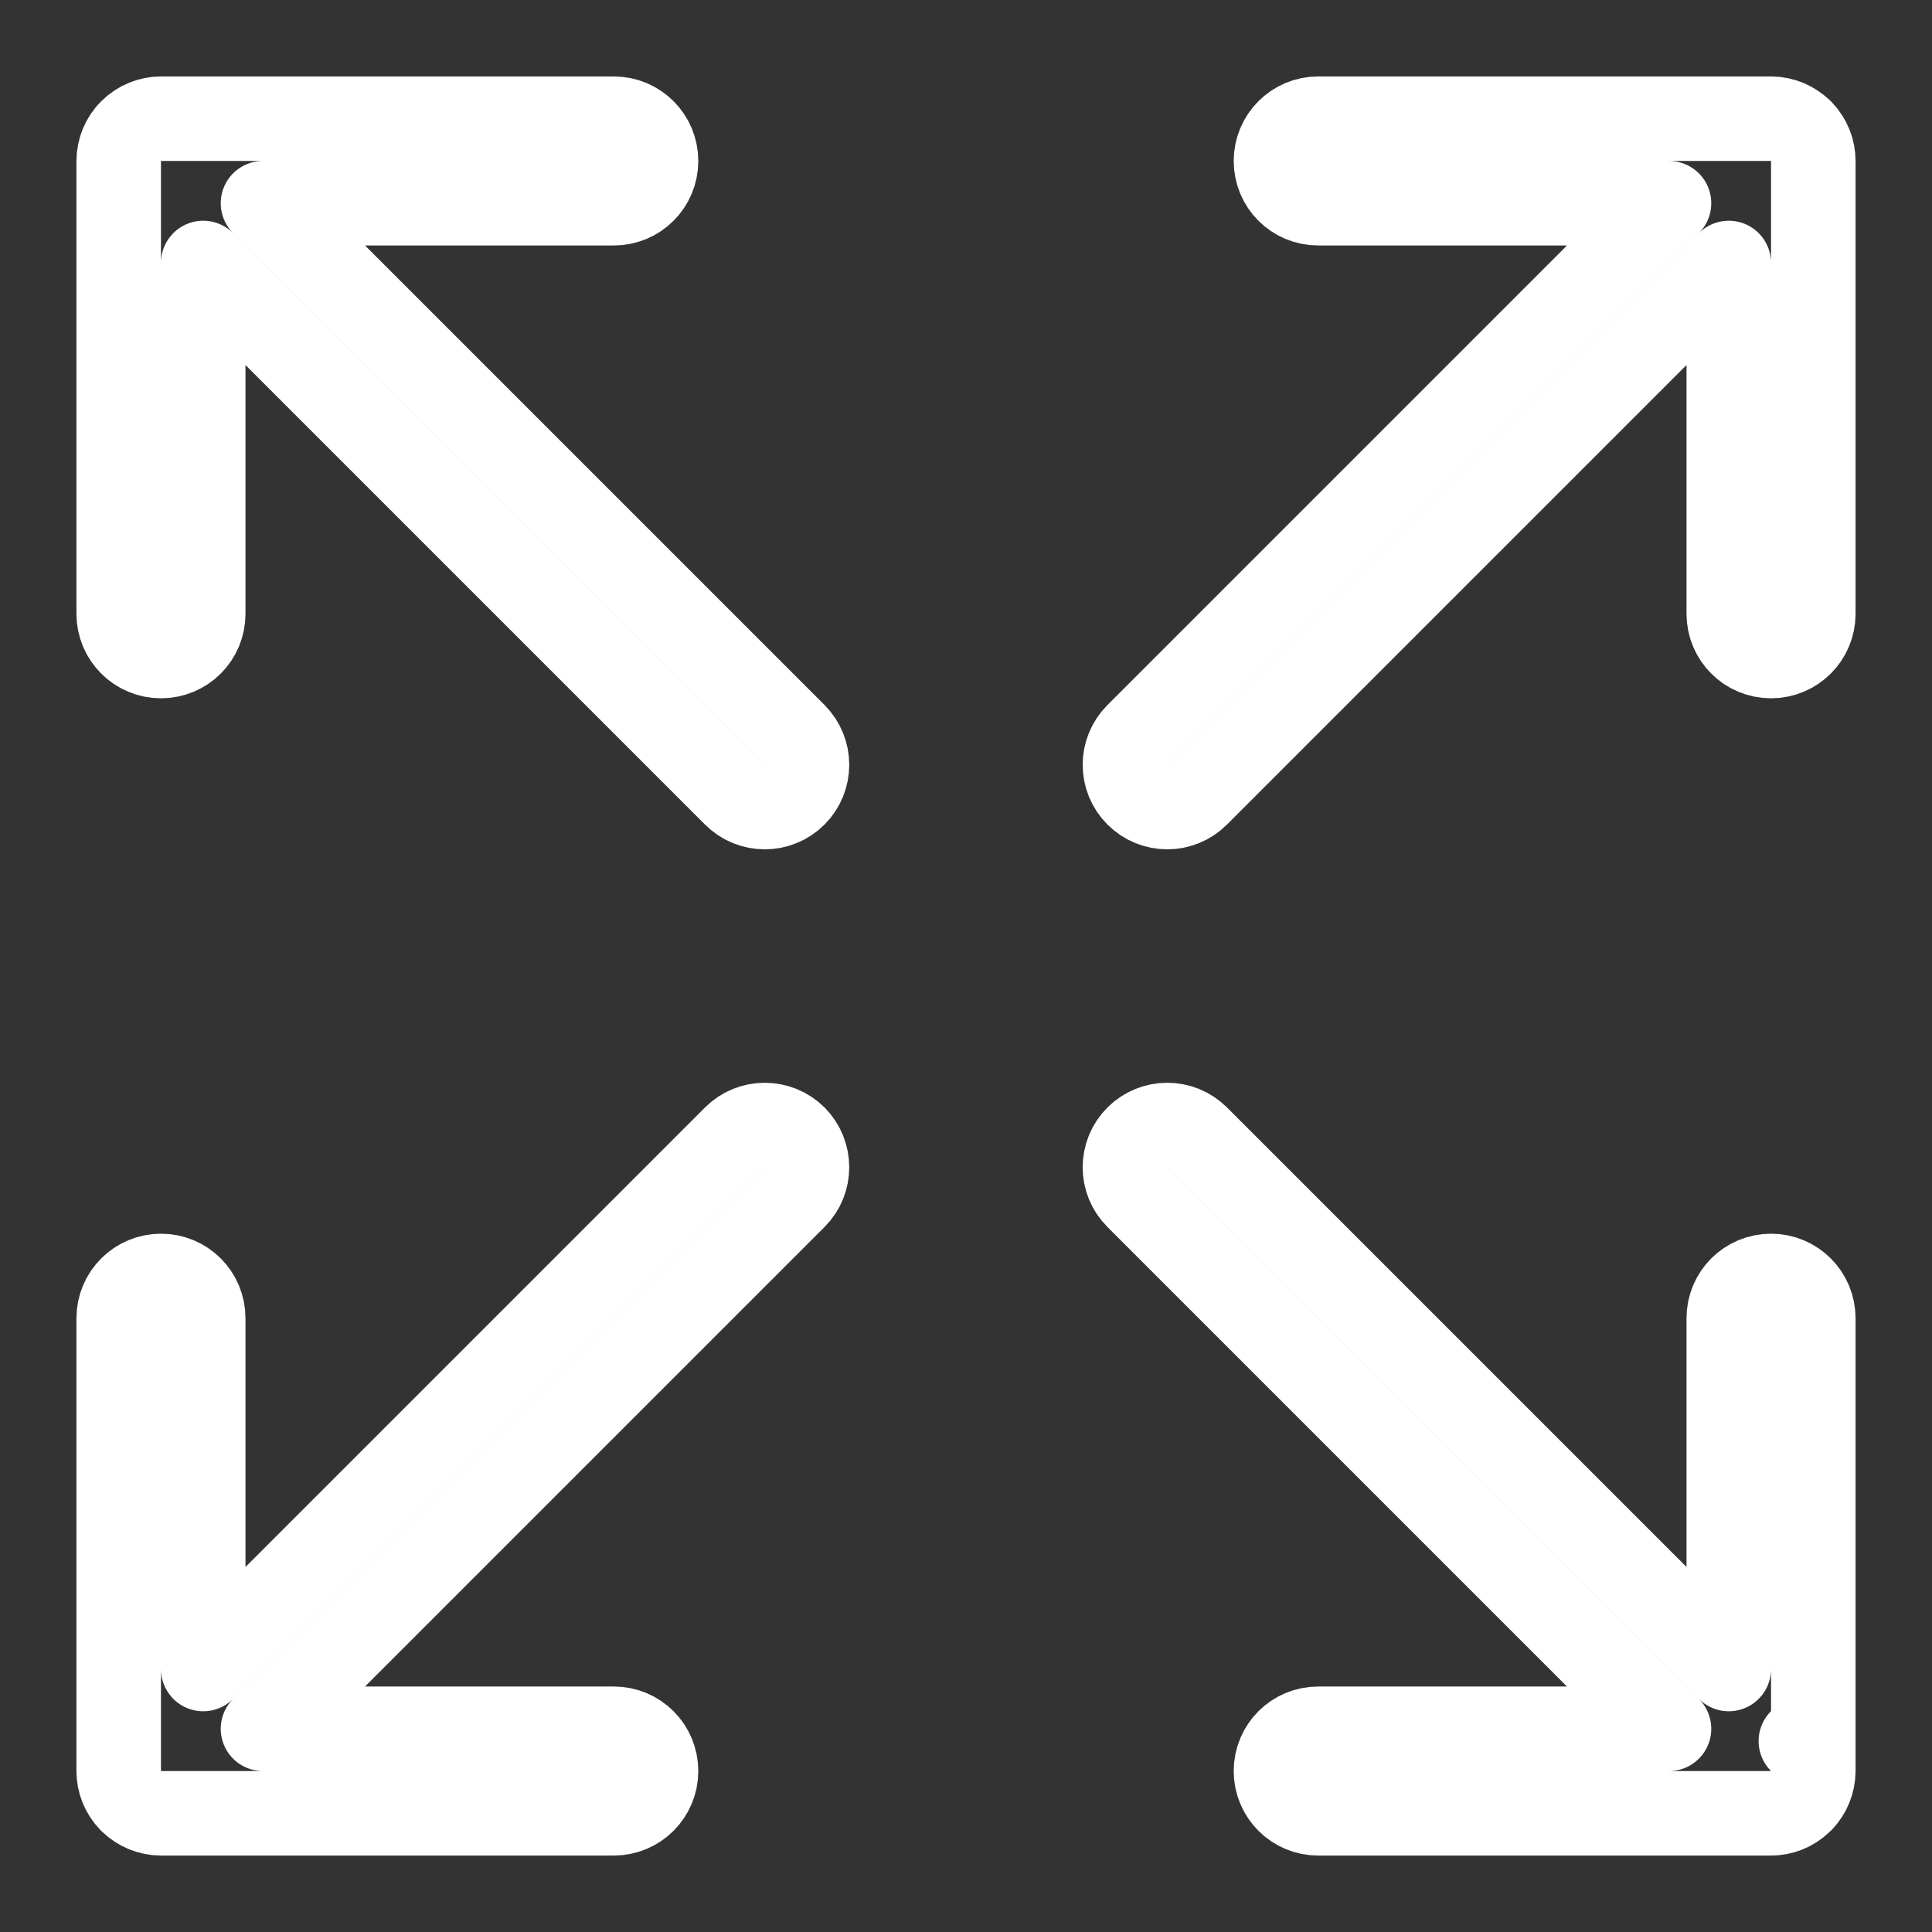 <svg width="16" height="16" viewBox="0 0 16 16" fill="none" xmlns="http://www.w3.org/2000/svg">
<rect x="0" y="0" width="16" height="16" fill="#333333" stroke="none"/>
<path d="M15.017 5.083V1.333C15.017 1.244 14.983 1.156 14.916 1.087C14.915 1.087 14.915 1.086 14.914 1.086C14.914 1.085 14.913 1.085 14.913 1.084C14.879 1.052 14.841 1.027 14.801 1.01C14.759 0.993 14.714 0.983 14.667 0.983H10.917C10.723 0.983 10.567 1.14 10.567 1.333C10.567 1.527 10.723 1.683 10.917 1.683H13.822L9.419 6.086C9.282 6.223 9.282 6.444 9.419 6.581C9.556 6.718 9.777 6.718 9.914 6.581L14.317 2.178V5.083C14.317 5.277 14.473 5.433 14.667 5.433C14.86 5.433 15.017 5.277 15.017 5.083ZM6.581 6.086L2.178 1.683H5.083C5.277 1.683 5.433 1.527 5.433 1.333C5.433 1.14 5.277 0.983 5.083 0.983H1.333C1.244 0.983 1.154 1.018 1.086 1.086C1.052 1.119 1.027 1.158 1.01 1.199C0.993 1.241 0.983 1.286 0.983 1.333V5.083C0.983 5.277 1.14 5.433 1.333 5.433C1.527 5.433 1.683 5.277 1.683 5.083V2.178L6.086 6.581C6.222 6.718 6.444 6.718 6.581 6.581C6.717 6.444 6.717 6.223 6.581 6.086ZM10.917 15.017H14.667C14.754 15.017 14.842 14.984 14.909 14.919C14.913 14.916 14.916 14.913 14.919 14.91C14.95 14.877 14.974 14.84 14.99 14.801C15.007 14.759 15.017 14.714 15.017 14.667V10.917C15.017 10.723 14.86 10.567 14.667 10.567C14.473 10.567 14.317 10.723 14.317 10.917V13.822L9.914 9.419C9.777 9.283 9.556 9.283 9.419 9.419C9.282 9.556 9.282 9.778 9.419 9.914L13.822 14.317H10.917C10.723 14.317 10.567 14.473 10.567 14.667C10.567 14.86 10.723 15.017 10.917 15.017ZM14.914 14.419L14.914 14.419L14.919 14.424C14.917 14.422 14.916 14.421 14.914 14.419ZM0.983 10.917V14.667C0.983 14.756 1.017 14.845 1.084 14.913C1.085 14.913 1.085 14.914 1.086 14.914C1.086 14.915 1.087 14.915 1.087 14.916C1.12 14.948 1.159 14.973 1.199 14.99C1.241 15.007 1.286 15.017 1.333 15.017H5.083C5.277 15.017 5.433 14.86 5.433 14.667C5.433 14.473 5.277 14.317 5.083 14.317H2.178L6.581 9.914C6.717 9.778 6.717 9.556 6.581 9.419C6.444 9.283 6.222 9.283 6.086 9.419L1.683 13.822V10.917C1.683 10.723 1.527 10.567 1.333 10.567C1.14 10.567 0.983 10.723 0.983 10.917Z" stroke="white" stroke-width="0.7" stroke-linecap="round" stroke-linejoin="round"/>
</svg>
